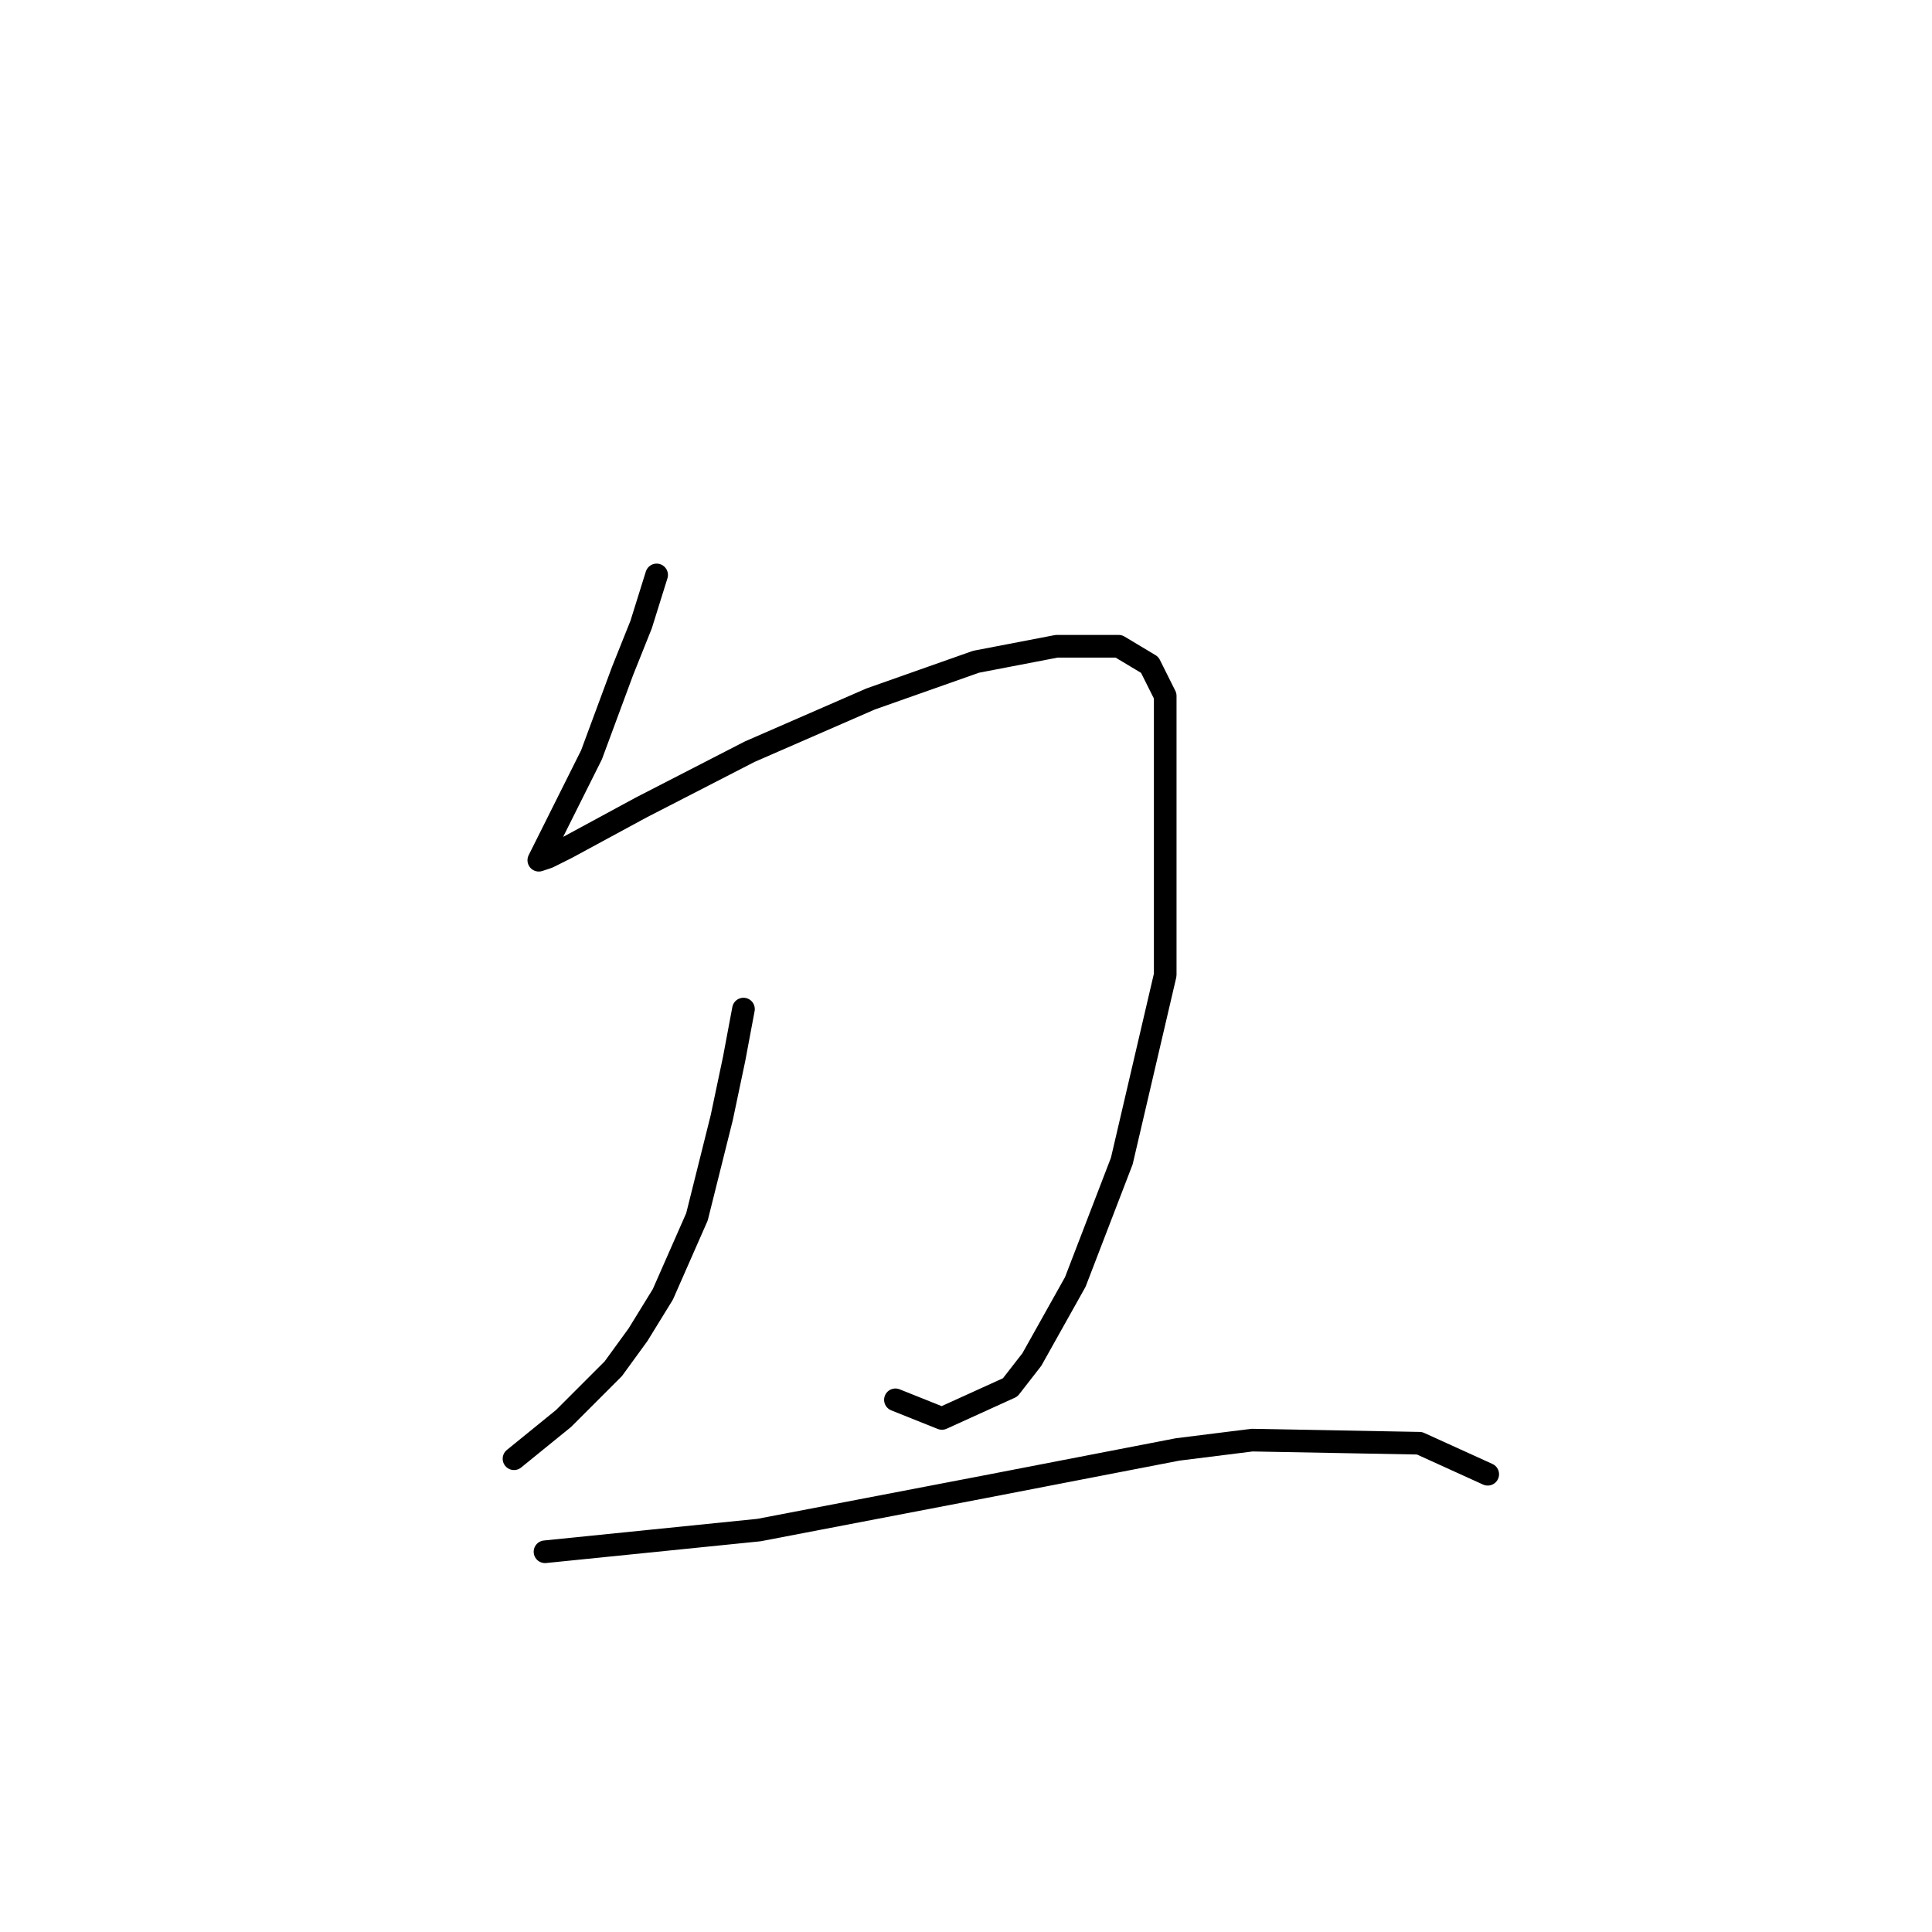 <?xml version="1.0" standalone="no"?>
    <svg width="256" height="256" xmlns="http://www.w3.org/2000/svg" version="1.1">
    <polyline stroke="black" stroke-width="3" stroke-linecap="round" fill="transparent" stroke-linejoin="round" points="87.008 76.182 84.954 82.757 82.488 88.92 78.379 100.015 74.681 107.411 72.627 111.52 71.394 113.985 72.627 113.574 75.092 112.342 84.954 107 99.336 99.604 115.361 92.618 129.332 87.687 140.015 85.633 148.233 85.633 152.343 88.098 154.397 92.207 154.397 129.189 148.644 153.843 142.481 169.869 136.728 180.141 133.852 183.839 124.812 187.949 118.648 185.483 118.648 185.483 " />
        <polyline stroke="black" stroke-width="3" stroke-linecap="round" fill="transparent" stroke-linejoin="round" points="98.514 133.709 97.281 140.283 95.637 148.091 92.35 161.24 87.83 171.512 84.543 176.854 81.256 181.374 74.681 187.949 68.107 193.29 68.107 193.29 " />
        <polyline stroke="black" stroke-width="3" stroke-linecap="round" fill="transparent" stroke-linejoin="round" points="72.216 205.617 100.568 202.741 130.564 196.988 156.041 192.058 165.902 190.825 188.091 191.236 197.131 195.345 197.131 195.345 " />
        </svg>